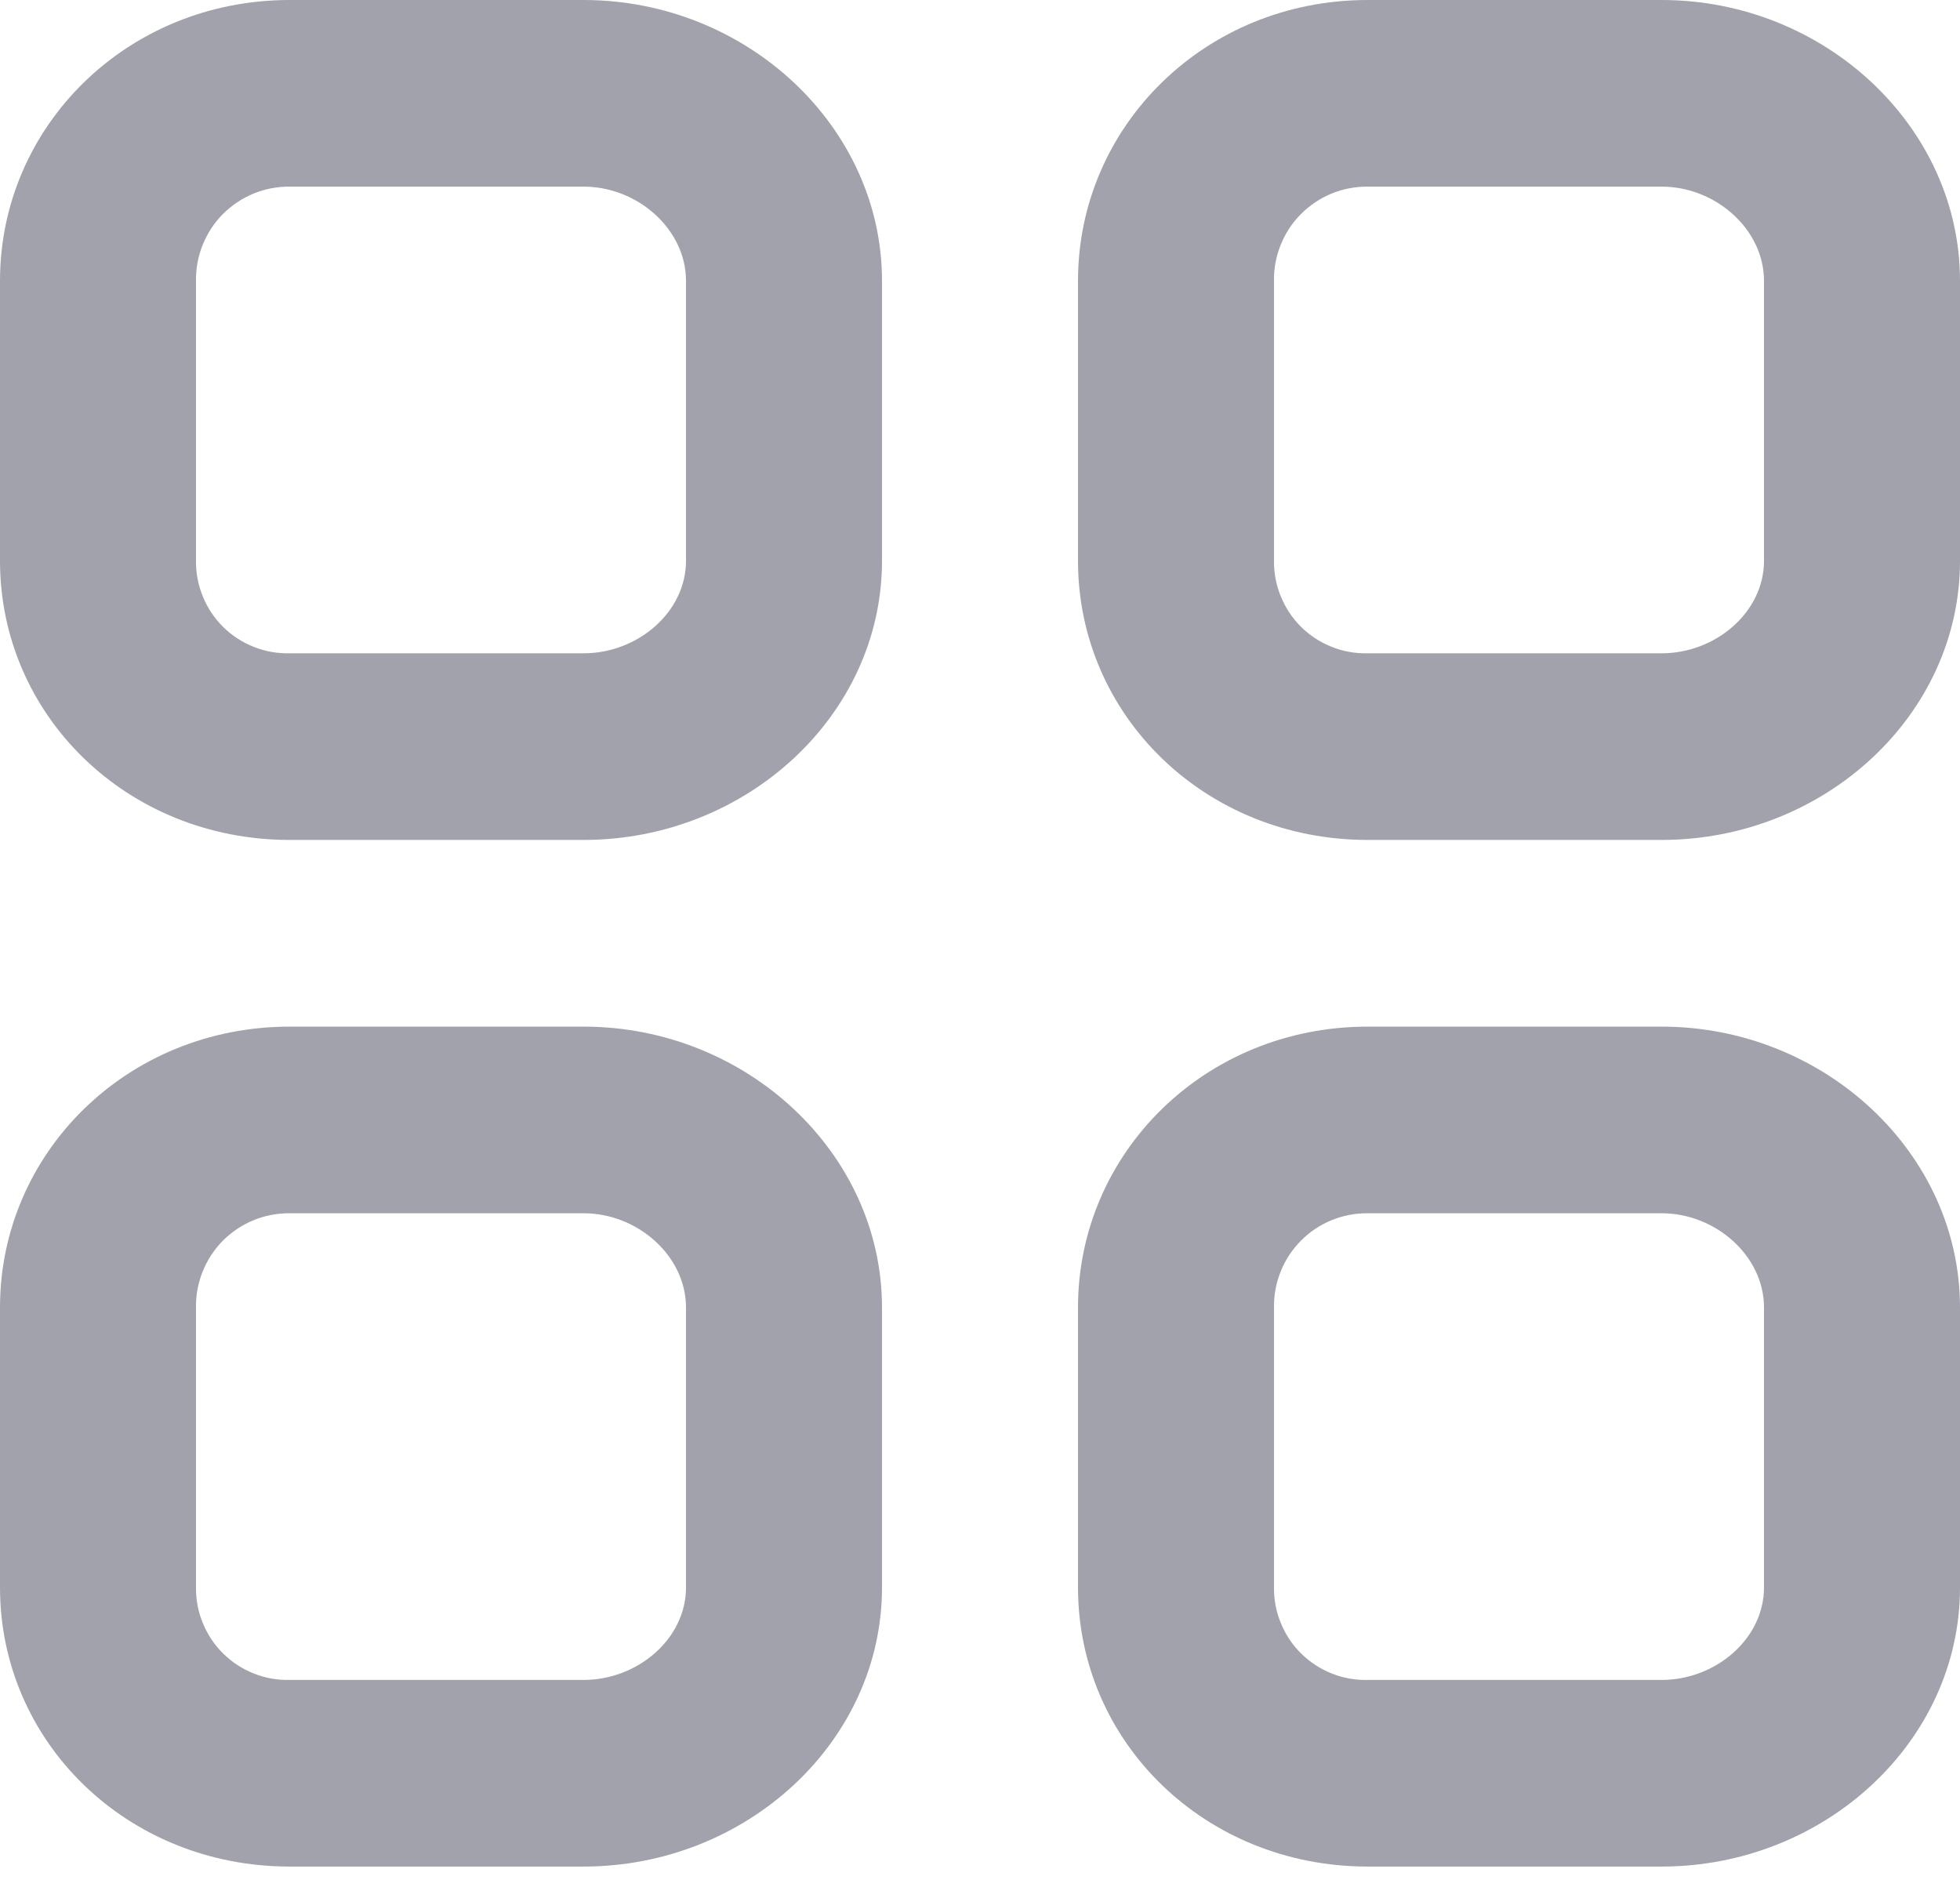 <svg width="27" height="26" viewBox="0 0 27 26" fill="none" xmlns="http://www.w3.org/2000/svg">
<path fill-rule="evenodd" clip-rule="evenodd" d="M24.3 21.869C24.3 22.577 23.634 23.143 22.89 23.143H18.84C18.67 23.147 18.502 23.117 18.345 23.054C18.188 22.992 18.045 22.898 17.924 22.779C17.804 22.661 17.709 22.519 17.645 22.362C17.58 22.206 17.548 22.038 17.55 21.869V18.012C17.547 17.841 17.579 17.672 17.643 17.514C17.707 17.356 17.801 17.212 17.922 17.091C18.042 16.97 18.185 16.875 18.342 16.81C18.5 16.745 18.669 16.713 18.84 16.714H22.89C23.635 16.714 24.3 17.303 24.3 18.012V21.869ZM22.89 14.143H18.84C16.602 14.143 14.85 15.881 14.85 18.012V21.869C14.85 23.999 16.602 25.714 18.84 25.714H22.89C25.127 25.714 27 23.999 27 21.869V18.012C27 15.881 25.127 14.143 22.89 14.143ZM9.45 21.869C9.45 22.577 8.784 23.143 8.04 23.143H3.99C3.82 23.147 3.652 23.117 3.495 23.054C3.338 22.992 3.195 22.898 3.074 22.779C2.954 22.661 2.859 22.519 2.795 22.362C2.73 22.206 2.698 22.038 2.7 21.869V18.012C2.697 17.841 2.729 17.672 2.793 17.514C2.857 17.356 2.951 17.212 3.071 17.091C3.192 16.97 3.335 16.875 3.492 16.81C3.65 16.745 3.819 16.713 3.99 16.714H8.04C8.785 16.714 9.45 17.303 9.45 18.012V21.869ZM8.04 14.143H3.99C1.752 14.143 0 15.881 0 18.012V21.869C0 23.999 1.752 25.714 3.99 25.714H8.04C10.277 25.714 12.15 23.999 12.15 21.869V18.012C12.15 15.881 10.277 14.143 8.04 14.143ZM24.3 7.726C24.3 8.434 23.634 9 22.89 9H18.84C18.67 9.004 18.502 8.974 18.345 8.911C18.188 8.849 18.045 8.756 17.924 8.637C17.804 8.518 17.709 8.376 17.645 8.219C17.58 8.063 17.548 7.895 17.55 7.726V3.869C17.547 3.698 17.579 3.529 17.643 3.371C17.707 3.213 17.801 3.069 17.922 2.948C18.042 2.828 18.185 2.732 18.342 2.667C18.5 2.602 18.669 2.57 18.84 2.571H22.89C23.635 2.571 24.3 3.16 24.3 3.869V7.726ZM22.89 0H18.84C16.602 0 14.85 1.738 14.85 3.869V7.726C14.85 9.856 16.602 11.571 18.84 11.571H22.89C25.127 11.571 27 9.856 27 7.726V3.869C27 1.738 25.127 0 22.89 0ZM9.45 7.726C9.45 8.434 8.784 9 8.04 9H3.99C3.82 9.004 3.652 8.974 3.495 8.911C3.338 8.849 3.195 8.756 3.074 8.637C2.954 8.518 2.859 8.376 2.795 8.219C2.73 8.063 2.698 7.895 2.7 7.726V3.869C2.697 3.698 2.729 3.529 2.793 3.371C2.857 3.213 2.951 3.069 3.071 2.948C3.192 2.828 3.335 2.732 3.492 2.667C3.65 2.602 3.819 2.57 3.99 2.571H8.04C8.785 2.571 9.45 3.16 9.45 3.869V7.726ZM8.04 0H3.99C1.752 0 0 1.738 0 3.869V7.726C0 9.856 1.752 11.571 3.99 11.571H8.04C10.277 11.571 12.15 9.856 12.15 7.726V3.869C12.15 1.738 10.277 0 8.04 0Z" fill="#A2A2AC"/>
</svg>
